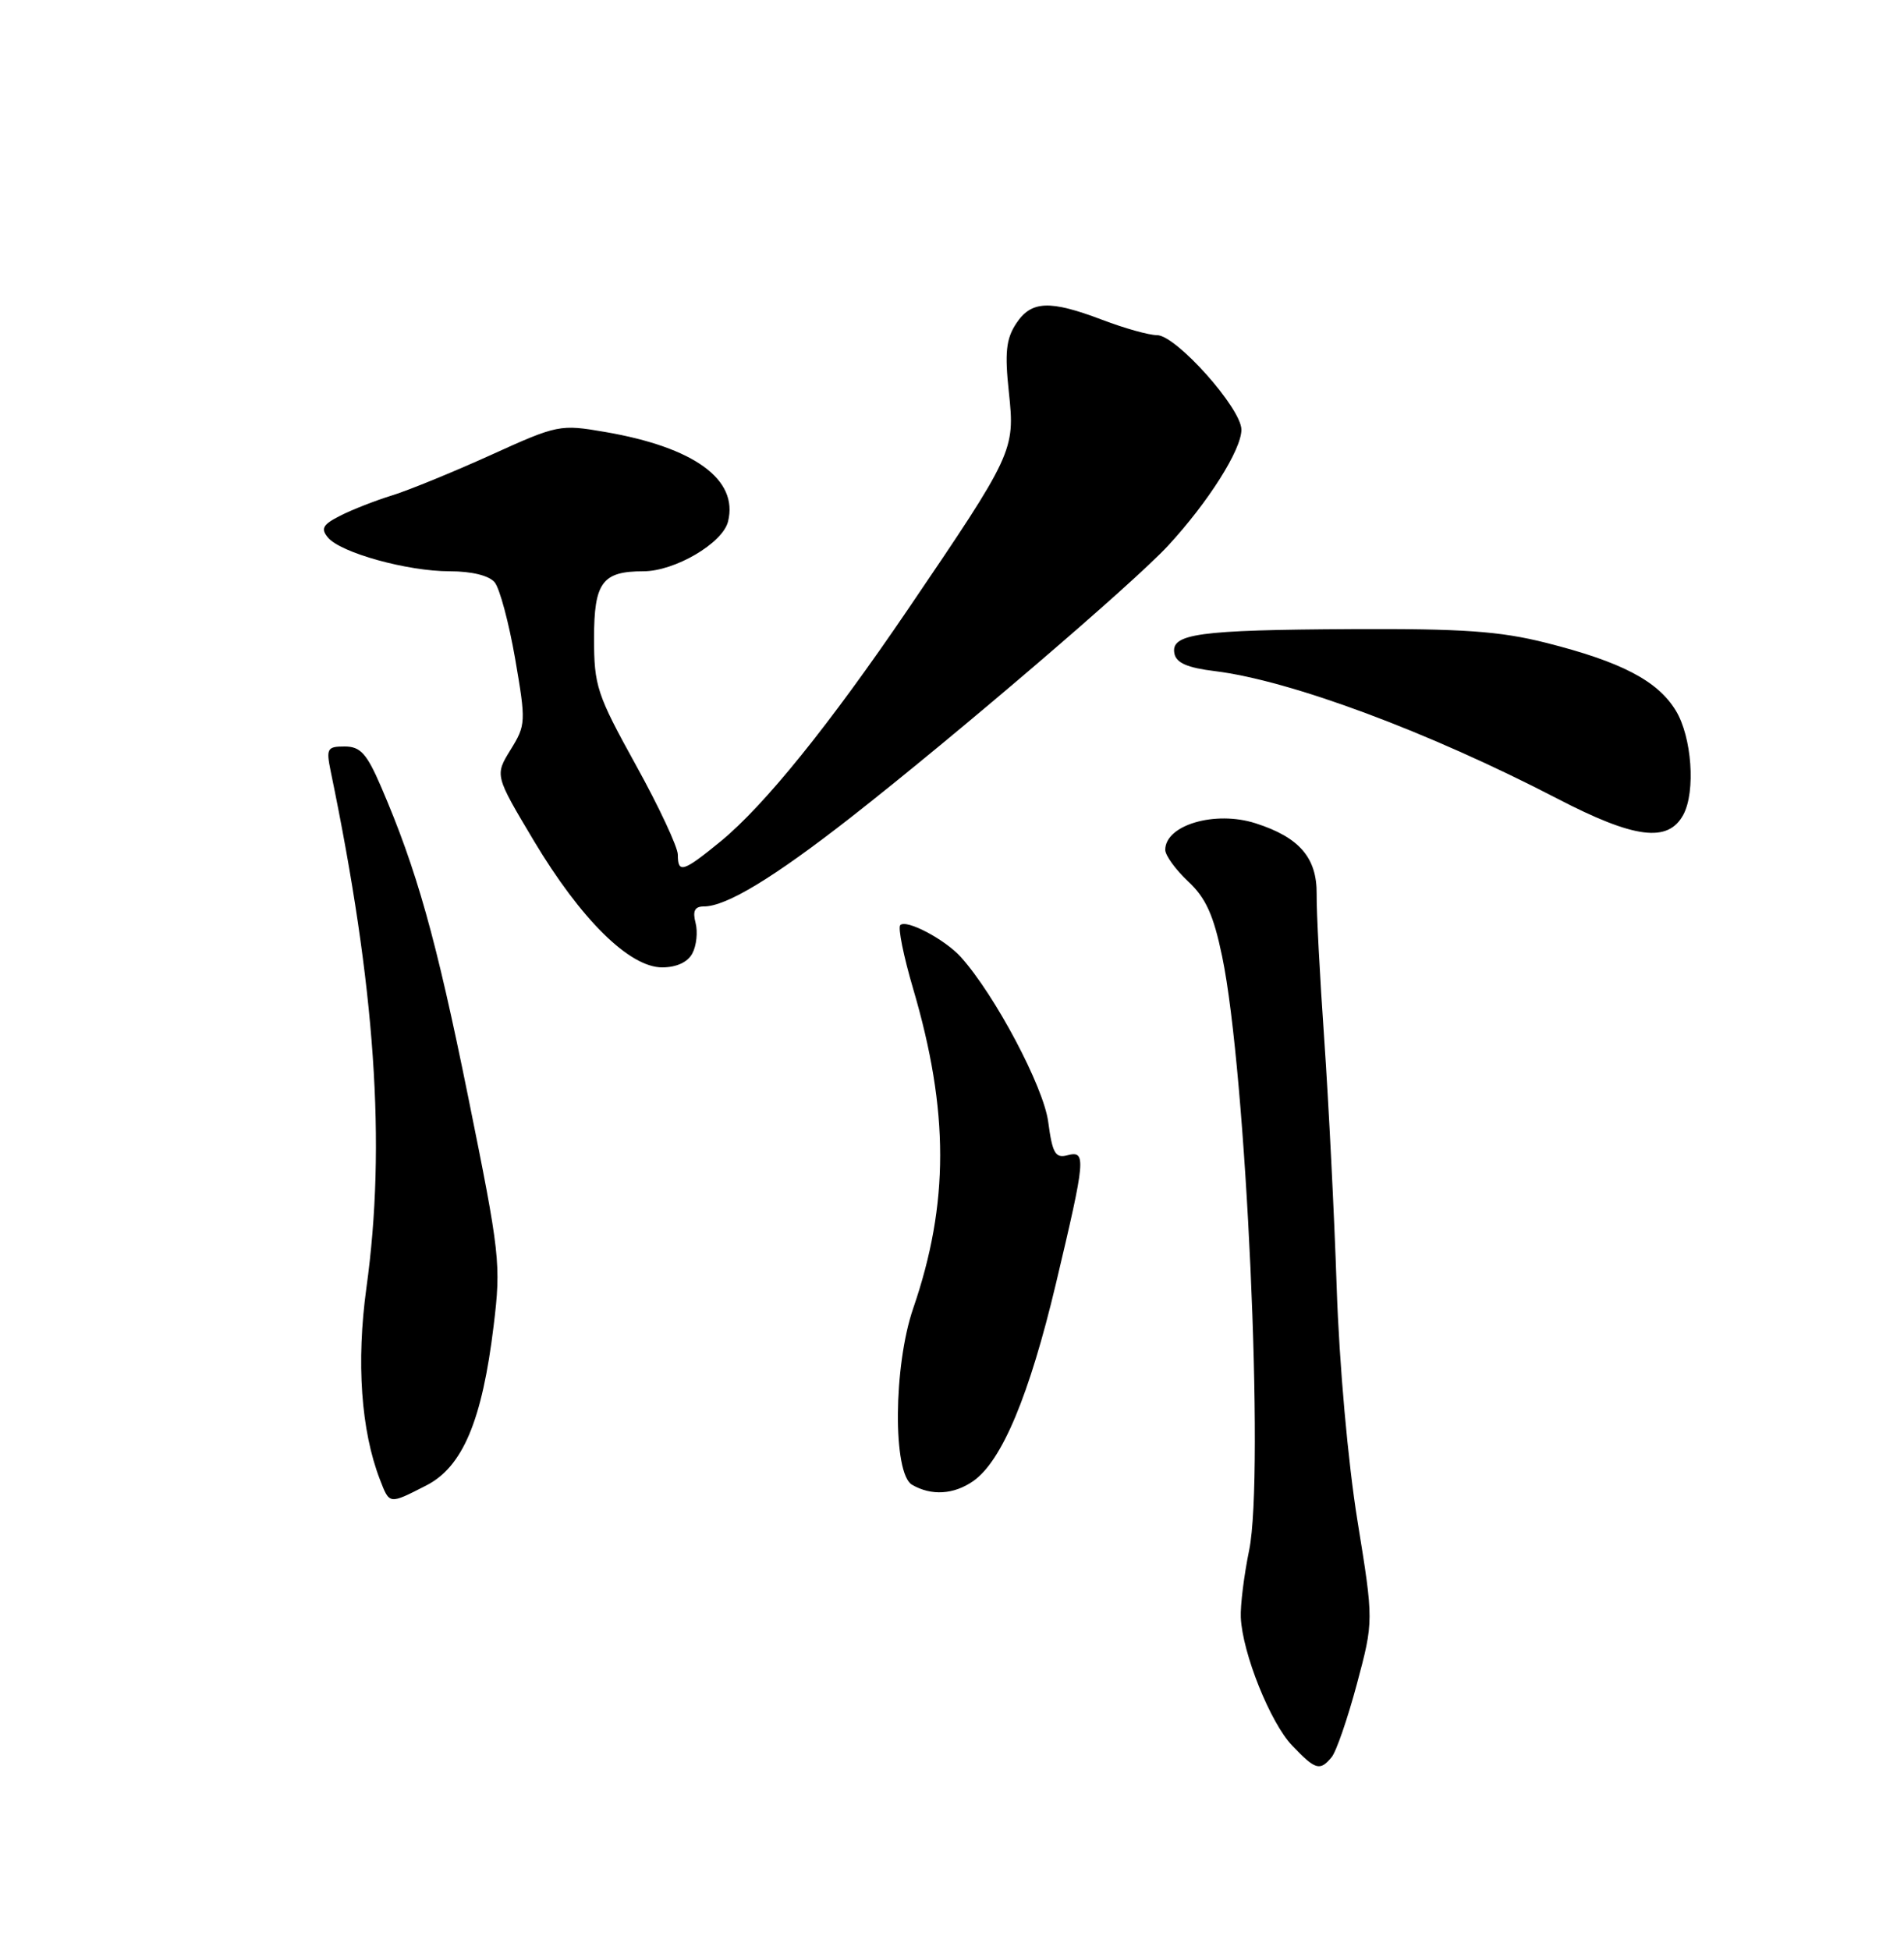 <?xml version="1.0" encoding="UTF-8" standalone="no"?>
<!DOCTYPE svg PUBLIC "-//W3C//DTD SVG 1.1//EN" "http://www.w3.org/Graphics/SVG/1.1/DTD/svg11.dtd" >
<svg xmlns="http://www.w3.org/2000/svg" xmlns:xlink="http://www.w3.org/1999/xlink" version="1.1" viewBox="0 0 250 256">
 <g >
 <path fill="currentColor"
d=" M 174.85 230.68 C 175.45 229.96 176.94 225.64 178.16 221.09 C 180.37 212.82 180.37 212.82 178.24 199.66 C 177.00 192.01 175.85 179.17 175.51 169.00 C 175.19 159.38 174.45 144.75 173.88 136.50 C 173.30 128.25 172.85 119.65 172.88 117.39 C 172.93 112.61 170.61 109.92 164.85 108.08 C 159.54 106.38 153.00 108.31 153.00 111.57 C 153.00 112.30 154.35 114.16 156.00 115.71 C 158.32 117.87 159.34 120.11 160.47 125.56 C 163.64 140.73 166.04 193.59 164.02 203.50 C 163.34 206.80 162.85 210.78 162.92 212.34 C 163.13 217.03 166.80 226.18 169.68 229.18 C 172.73 232.37 173.31 232.54 174.85 230.68 Z  M 55.96 195.02 C 60.75 192.58 63.31 186.51 64.82 174.02 C 65.80 165.96 65.65 164.62 61.48 144.04 C 57.25 123.14 54.72 114.17 50.02 103.25 C 48.15 98.92 47.32 98.00 45.25 98.00 C 42.96 98.00 42.81 98.27 43.42 101.25 C 49.29 129.56 50.72 150.24 48.11 169.07 C 46.77 178.82 47.40 187.82 49.89 194.25 C 51.16 197.53 51.06 197.52 55.96 195.02 Z  M 127.80 194.43 C 131.56 191.79 135.16 183.18 138.65 168.50 C 142.57 151.99 142.65 151.02 140.14 151.67 C 138.57 152.08 138.18 151.40 137.63 147.27 C 137.02 142.66 130.65 130.64 126.17 125.65 C 124.08 123.33 119.01 120.65 118.21 121.45 C 117.88 121.78 118.64 125.53 119.89 129.78 C 124.63 145.86 124.63 158.03 119.90 171.78 C 117.30 179.34 117.21 193.44 119.75 194.92 C 122.29 196.40 125.24 196.22 127.80 194.43 Z  M 90.91 125.16 C 91.45 124.15 91.64 122.35 91.33 121.16 C 90.92 119.59 91.22 119.00 92.42 119.00 C 95.36 119.00 101.55 115.25 111.64 107.37 C 125.47 96.55 148.77 76.61 153.35 71.66 C 158.64 65.94 163.00 59.05 163.00 56.41 C 163.00 53.61 154.42 44.00 151.92 44.00 C 150.87 44.00 147.65 43.10 144.76 42.00 C 137.81 39.36 135.40 39.46 133.41 42.50 C 132.10 44.50 131.91 46.31 132.47 51.52 C 133.28 59.15 133.09 59.57 119.22 79.99 C 108.89 95.19 100.38 105.73 94.62 110.46 C 89.69 114.49 89.00 114.71 89.00 112.20 C 89.00 111.22 86.53 105.93 83.50 100.45 C 78.37 91.17 78.00 90.05 78.00 83.79 C 78.00 76.46 79.08 75.00 84.47 75.00 C 88.60 75.00 94.88 71.32 95.59 68.48 C 96.98 62.96 91.18 58.73 79.46 56.71 C 73.54 55.69 73.22 55.75 64.46 59.73 C 59.53 61.96 53.70 64.35 51.50 65.03 C 49.30 65.71 46.23 66.91 44.68 67.70 C 42.39 68.86 42.08 69.39 43.05 70.56 C 44.72 72.57 53.47 75.00 59.06 75.00 C 61.93 75.00 64.22 75.56 64.95 76.45 C 65.61 77.24 66.82 81.76 67.64 86.48 C 69.07 94.79 69.05 95.18 67.04 98.43 C 64.97 101.79 64.97 101.79 70.09 110.37 C 76.27 120.71 82.65 127.00 86.94 127.00 C 88.82 127.00 90.30 126.32 90.91 125.16 Z  M 221.03 106.95 C 222.66 103.90 222.14 96.74 220.04 93.29 C 217.65 89.37 212.87 86.88 203.00 84.39 C 196.93 82.86 192.07 82.52 177.44 82.59 C 157.32 82.70 153.70 83.19 154.20 85.79 C 154.44 87.03 155.91 87.67 159.54 88.11 C 169.44 89.33 187.57 96.07 204.47 104.84 C 214.62 110.11 219.03 110.67 221.03 106.95 Z "/>
</g>
</svg>